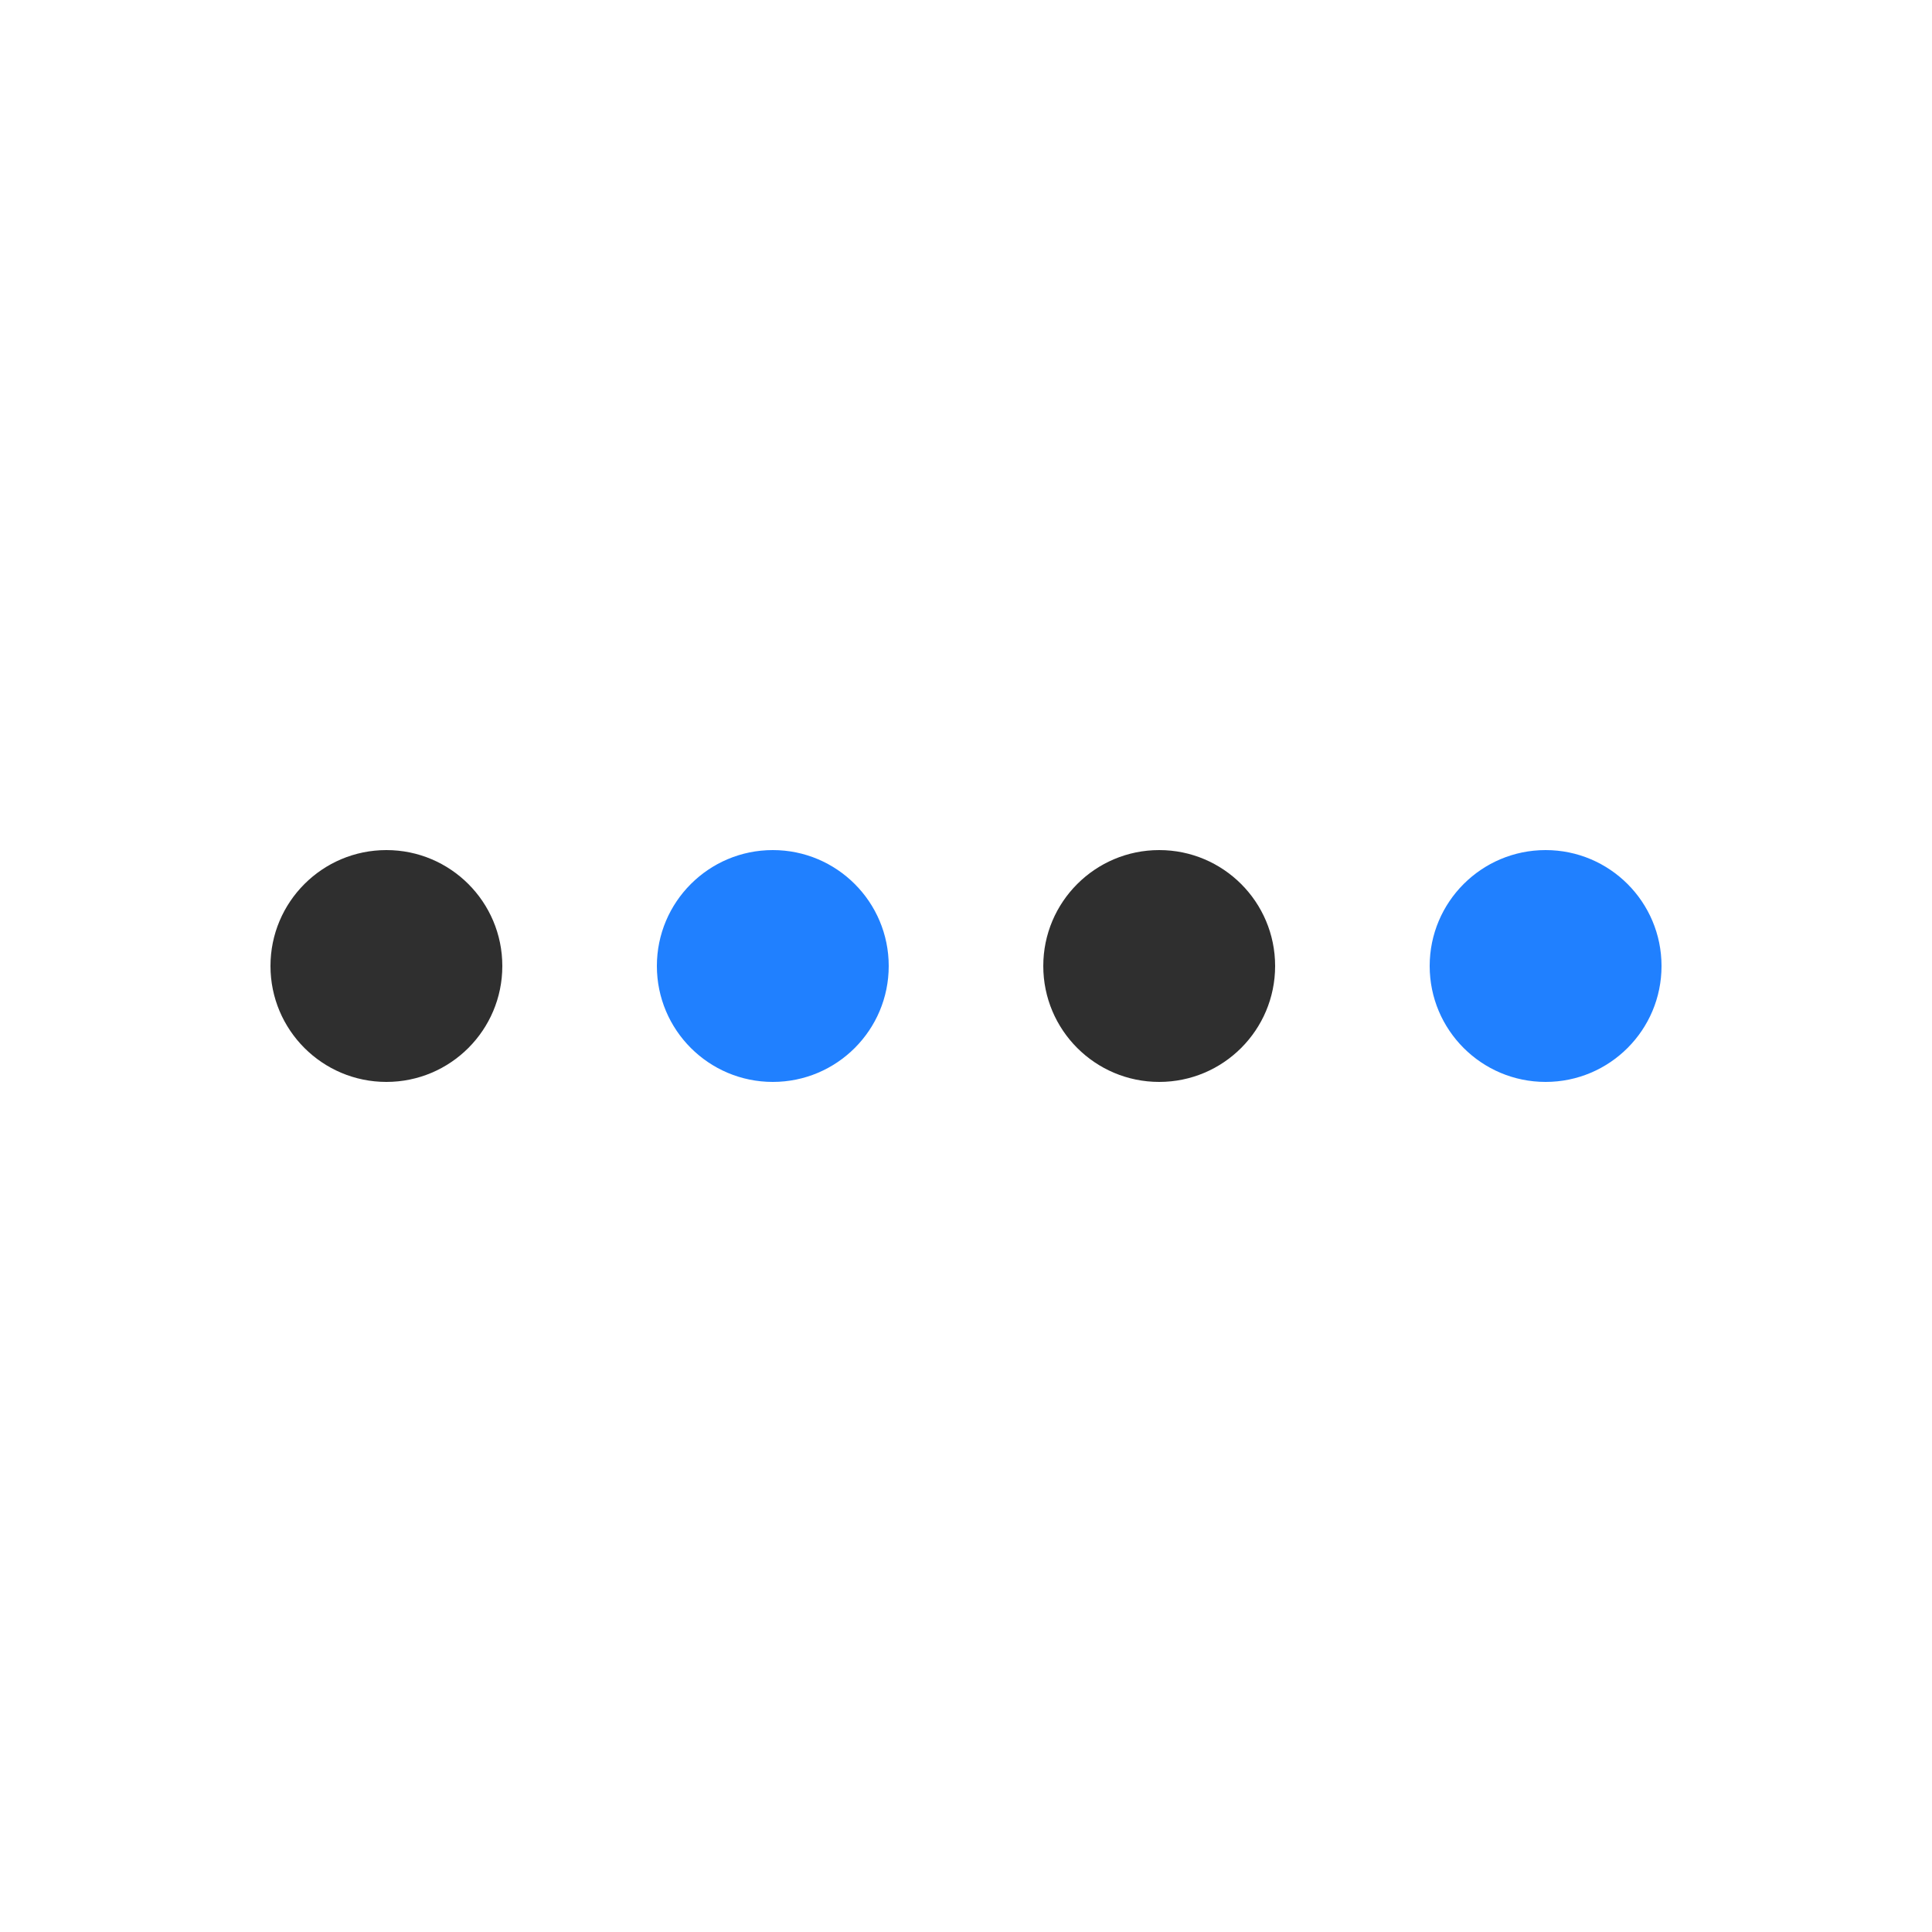 <?xml version="1.0" encoding="utf-8"?>
<svg xmlns="http://www.w3.org/2000/svg" xmlns:xlink="http://www.w3.org/1999/xlink" style="margin: auto; display: block; shape-rendering: auto;" width="100px" height="100px" viewBox="0 0 100 100" preserveAspectRatio="xMidYMid">
    <g transform="translate(20 50)">
        <circle cx="0" cy="0" r="6" fill="#2f2f2f">
            <animateTransform attributeName="transform" type="scale" begin="-0.457s" calcMode="spline"
                keySplines="0.3 0 0.7 1;0.3 0 0.7 1" values="0;1;0" keyTimes="0;0.5;1" dur="1.22s"
                repeatCount="indefinite"></animateTransform>
        </circle>
    </g>
    <g transform="translate(40 50)">
        <circle cx="0" cy="0" r="6" fill="#2080ff">
            <animateTransform attributeName="transform" type="scale" begin="-0.305s" calcMode="spline"
                keySplines="0.3 0 0.7 1;0.3 0 0.7 1" values="0;1;0" keyTimes="0;0.5;1" dur="1.22s"
                repeatCount="indefinite"></animateTransform>
        </circle>
    </g>
    <g transform="translate(60 50)">
        <circle cx="0" cy="0" r="6" fill="#2f2f2f">
            <animateTransform attributeName="transform" type="scale" begin="-0.152s" calcMode="spline"
                keySplines="0.3 0 0.7 1;0.3 0 0.7 1" values="0;1;0" keyTimes="0;0.5;1" dur="1.22s"
                repeatCount="indefinite"></animateTransform>
        </circle>
    </g>
    <g transform="translate(80 50)">
        <circle cx="0" cy="0" r="6" fill="#2080ff">
            <animateTransform attributeName="transform" type="scale" begin="0s" calcMode="spline"
                keySplines="0.3 0 0.7 1;0.3 0 0.7 1" values="0;1;0" keyTimes="0;0.5;1" dur="1.22s"
                repeatCount="indefinite"></animateTransform>
        </circle>
    </g>
</svg>
